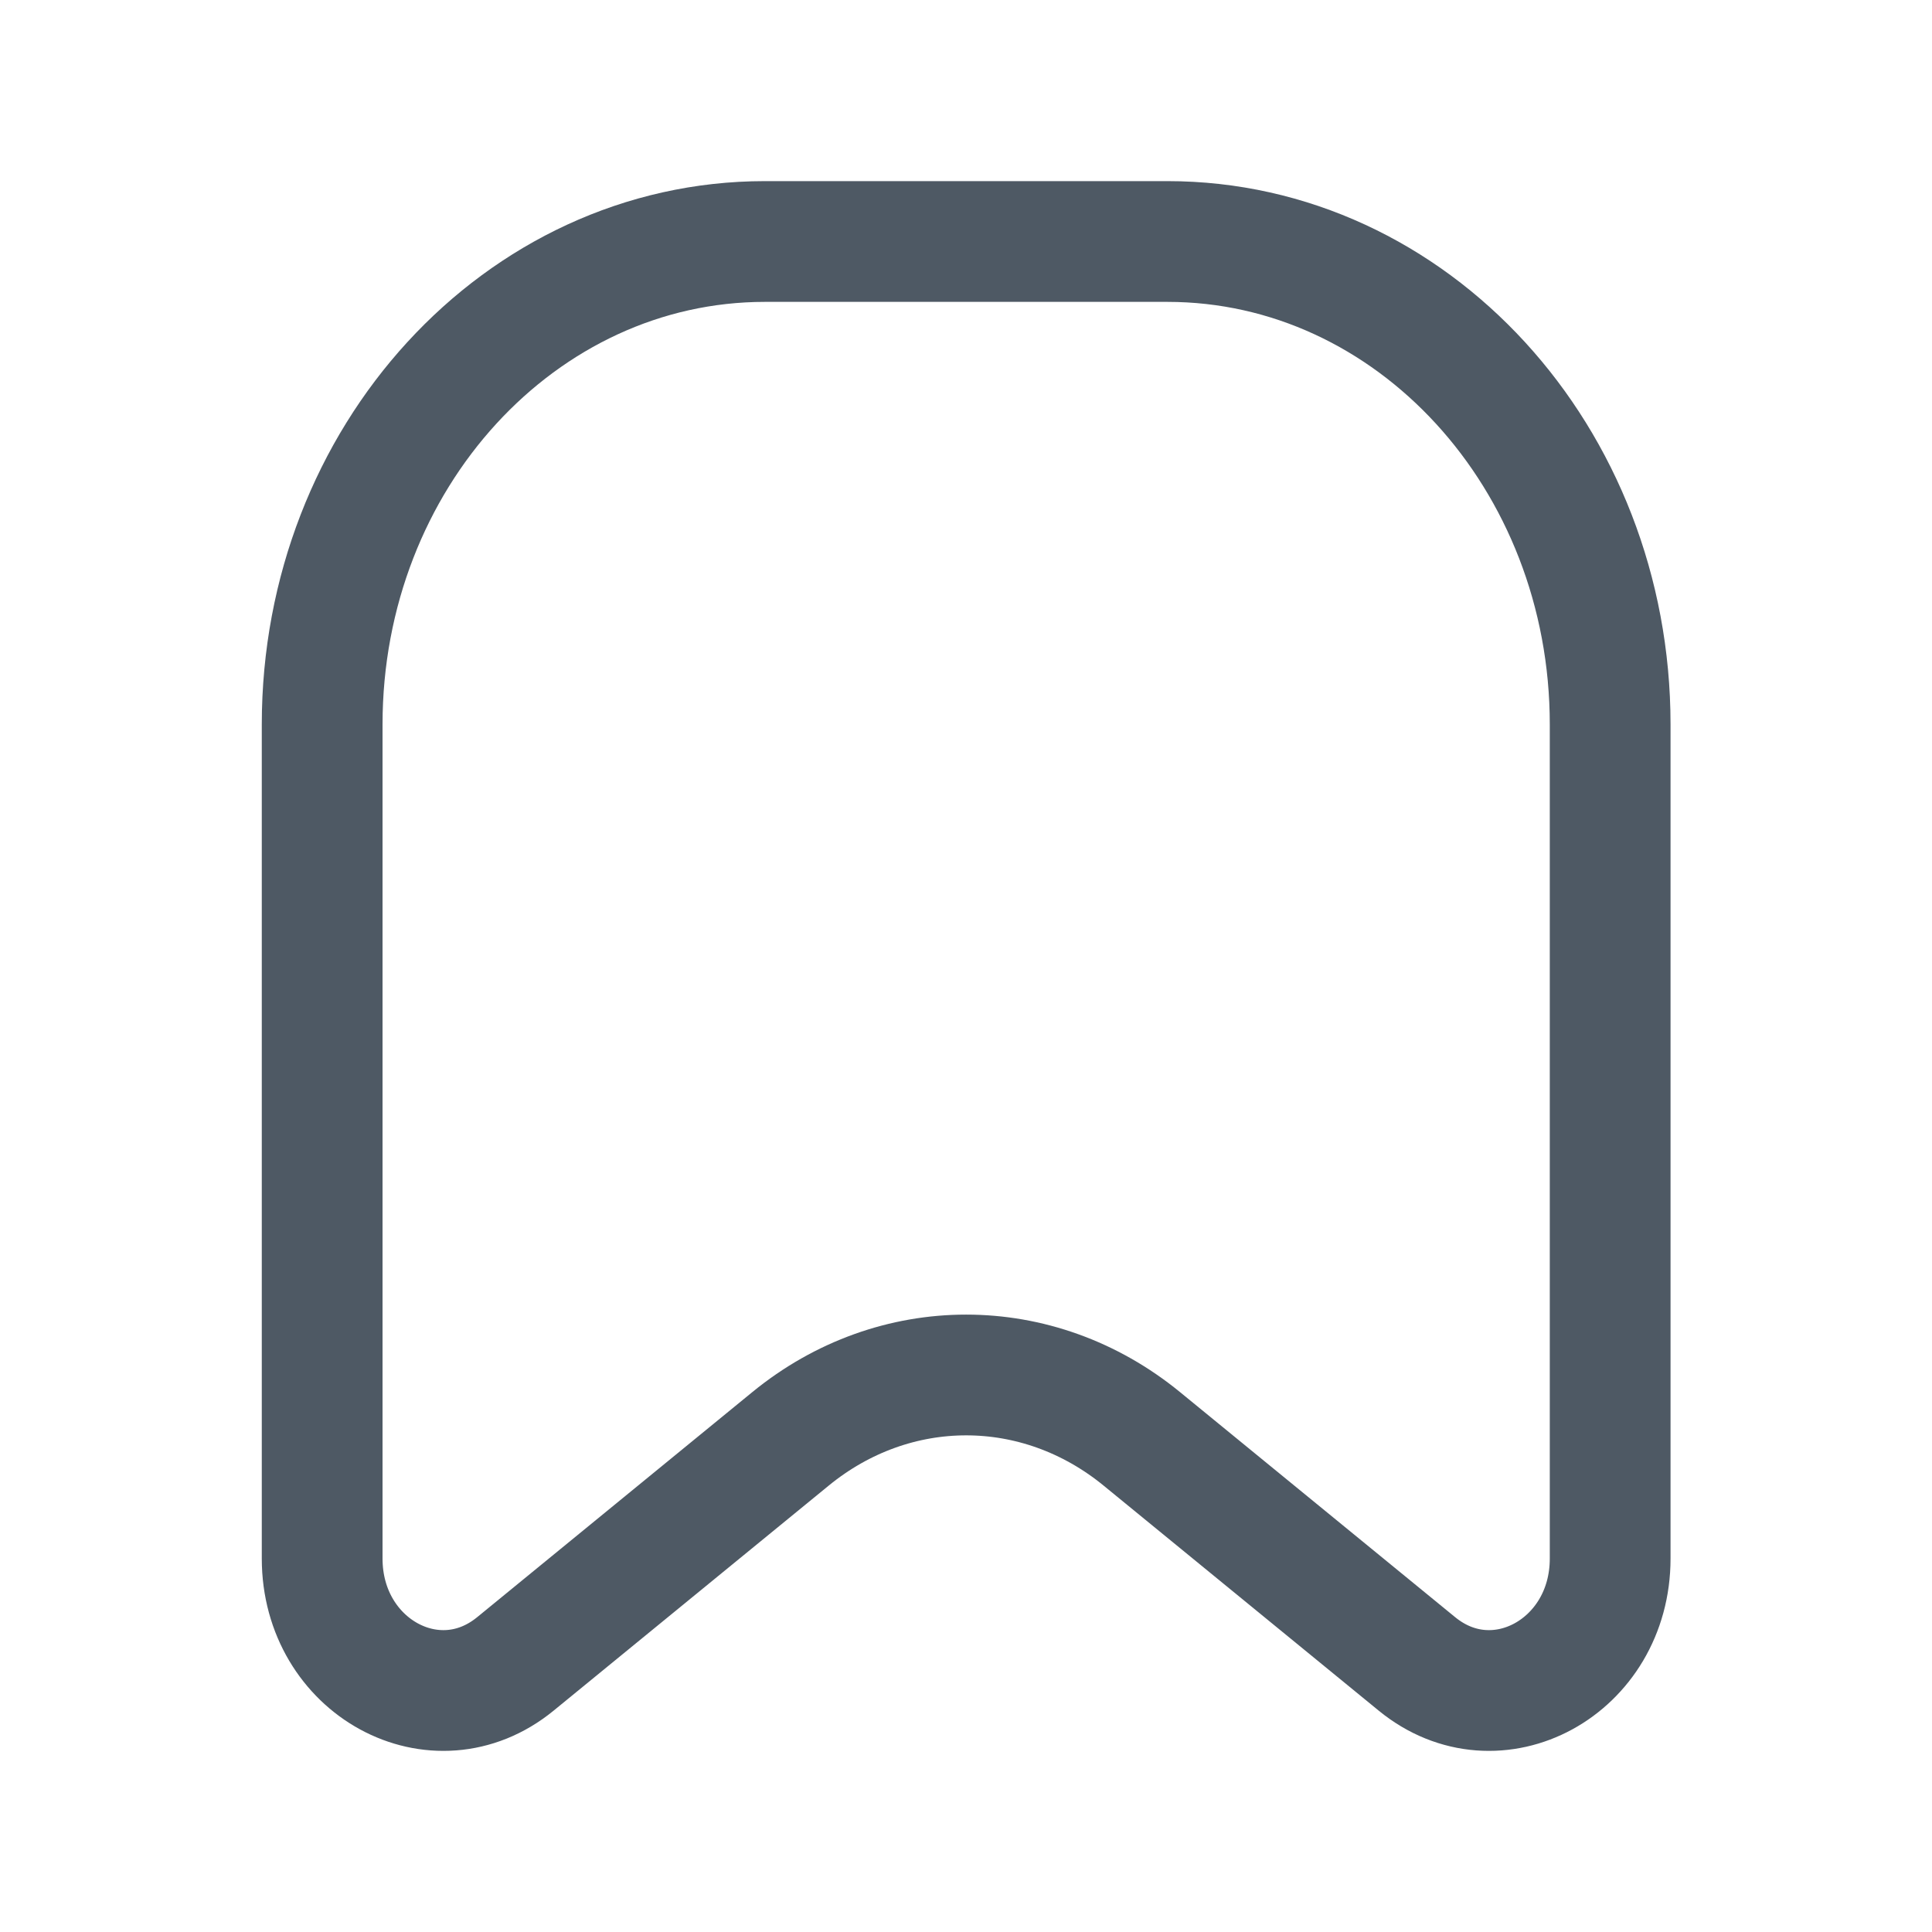 <svg width="24" height="24" viewBox="0 0 24 24" fill="none" xmlns="http://www.w3.org/2000/svg">
<path d="M14.502 3H9.502C6.464 3 4.002 5.686 4.002 8.999V19.361C4.002 20.709 5.413 21.479 6.402 20.67L9.82 17.874C11.113 16.816 12.891 16.816 14.184 17.874L17.602 20.67C18.591 21.479 20.002 20.709 20.002 19.361V8.999C20.002 5.686 17.54 3 14.502 3Z" stroke="#4E5964" stroke-width="1.5"/>
</svg>
